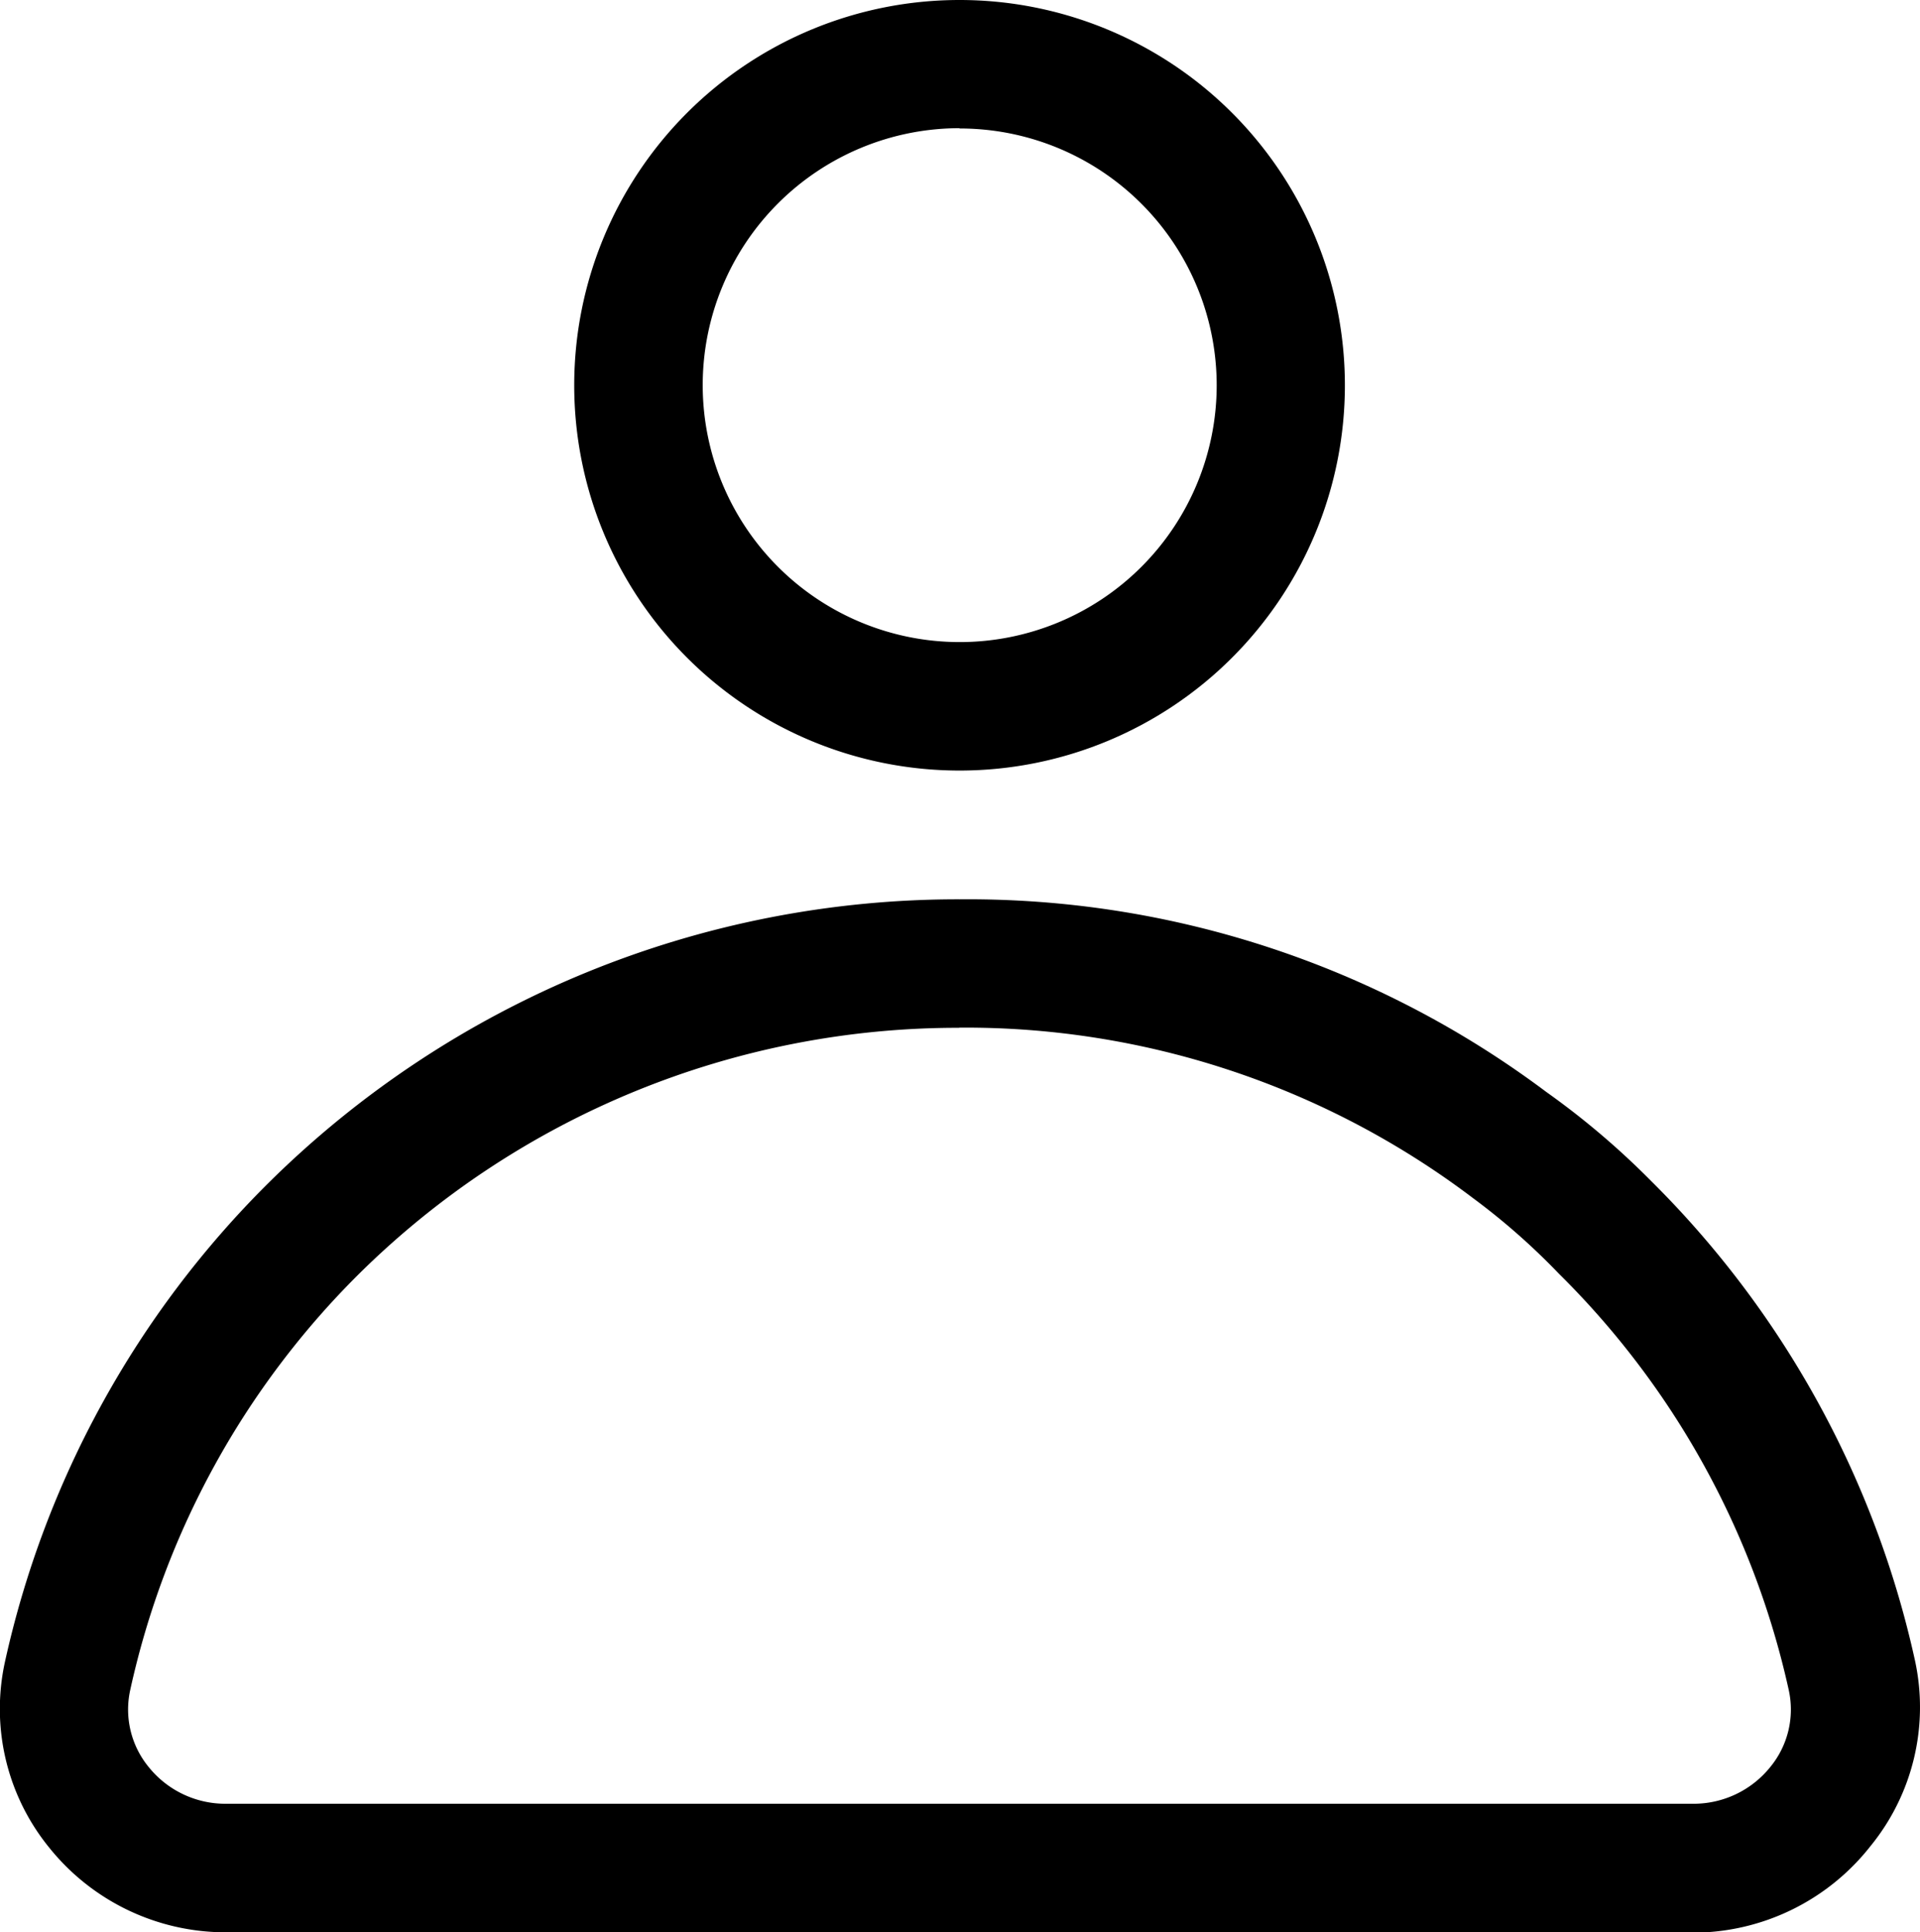 <svg xmlns="http://www.w3.org/2000/svg" width="25.91" height="26.08" viewBox="0 0 25.91 26.08">
  <g id="noun_personal_2531826" transform="translate(-1.063 -1)">
    <g id="Layer_2" data-name="Layer 2" transform="translate(1.063 1)">
      <path id="Tracé_5" data-name="Tracé 5" d="M15.2,11.4a5.2,5.2,0,1,1,5.2-5.2A5.2,5.2,0,0,1,15.2,11.4Zm0-8.67A3.468,3.468,0,1,0,18.67,6.2,3.468,3.468,0,0,0,15.2,2.734Z" transform="translate(-2.251 -1)"/>
      <path id="Tracé_6" data-name="Tracé 6" d="M23.915,28.942H4.112A3.052,3.052,0,0,1,1.728,27.8a2.965,2.965,0,0,1-.6-2.5,13.066,13.066,0,0,1,3.563-6.477A13.213,13.213,0,0,1,14.014,15a13.005,13.005,0,0,1,7.916,2.6,10.743,10.743,0,0,1,1.413,1.2,13.066,13.066,0,0,1,3.563,6.477,2.965,2.965,0,0,1-.6,2.5,3.052,3.052,0,0,1-2.393,1.17Zm-9.9-12.208a11.488,11.488,0,0,0-8.107,3.321A11.332,11.332,0,0,0,2.82,25.673a1.223,1.223,0,0,0,.251,1.04,1.327,1.327,0,0,0,1.04.494h19.8a1.327,1.327,0,0,0,1.04-.494,1.222,1.222,0,0,0,.251-1.04,11.332,11.332,0,0,0-3.1-5.618,9.13,9.13,0,0,0-1.162-1.023,11.341,11.341,0,0,0-6.936-2.3Z" transform="translate(-1.063 -2.862)"/>
    </g>
  </g>
</svg>
